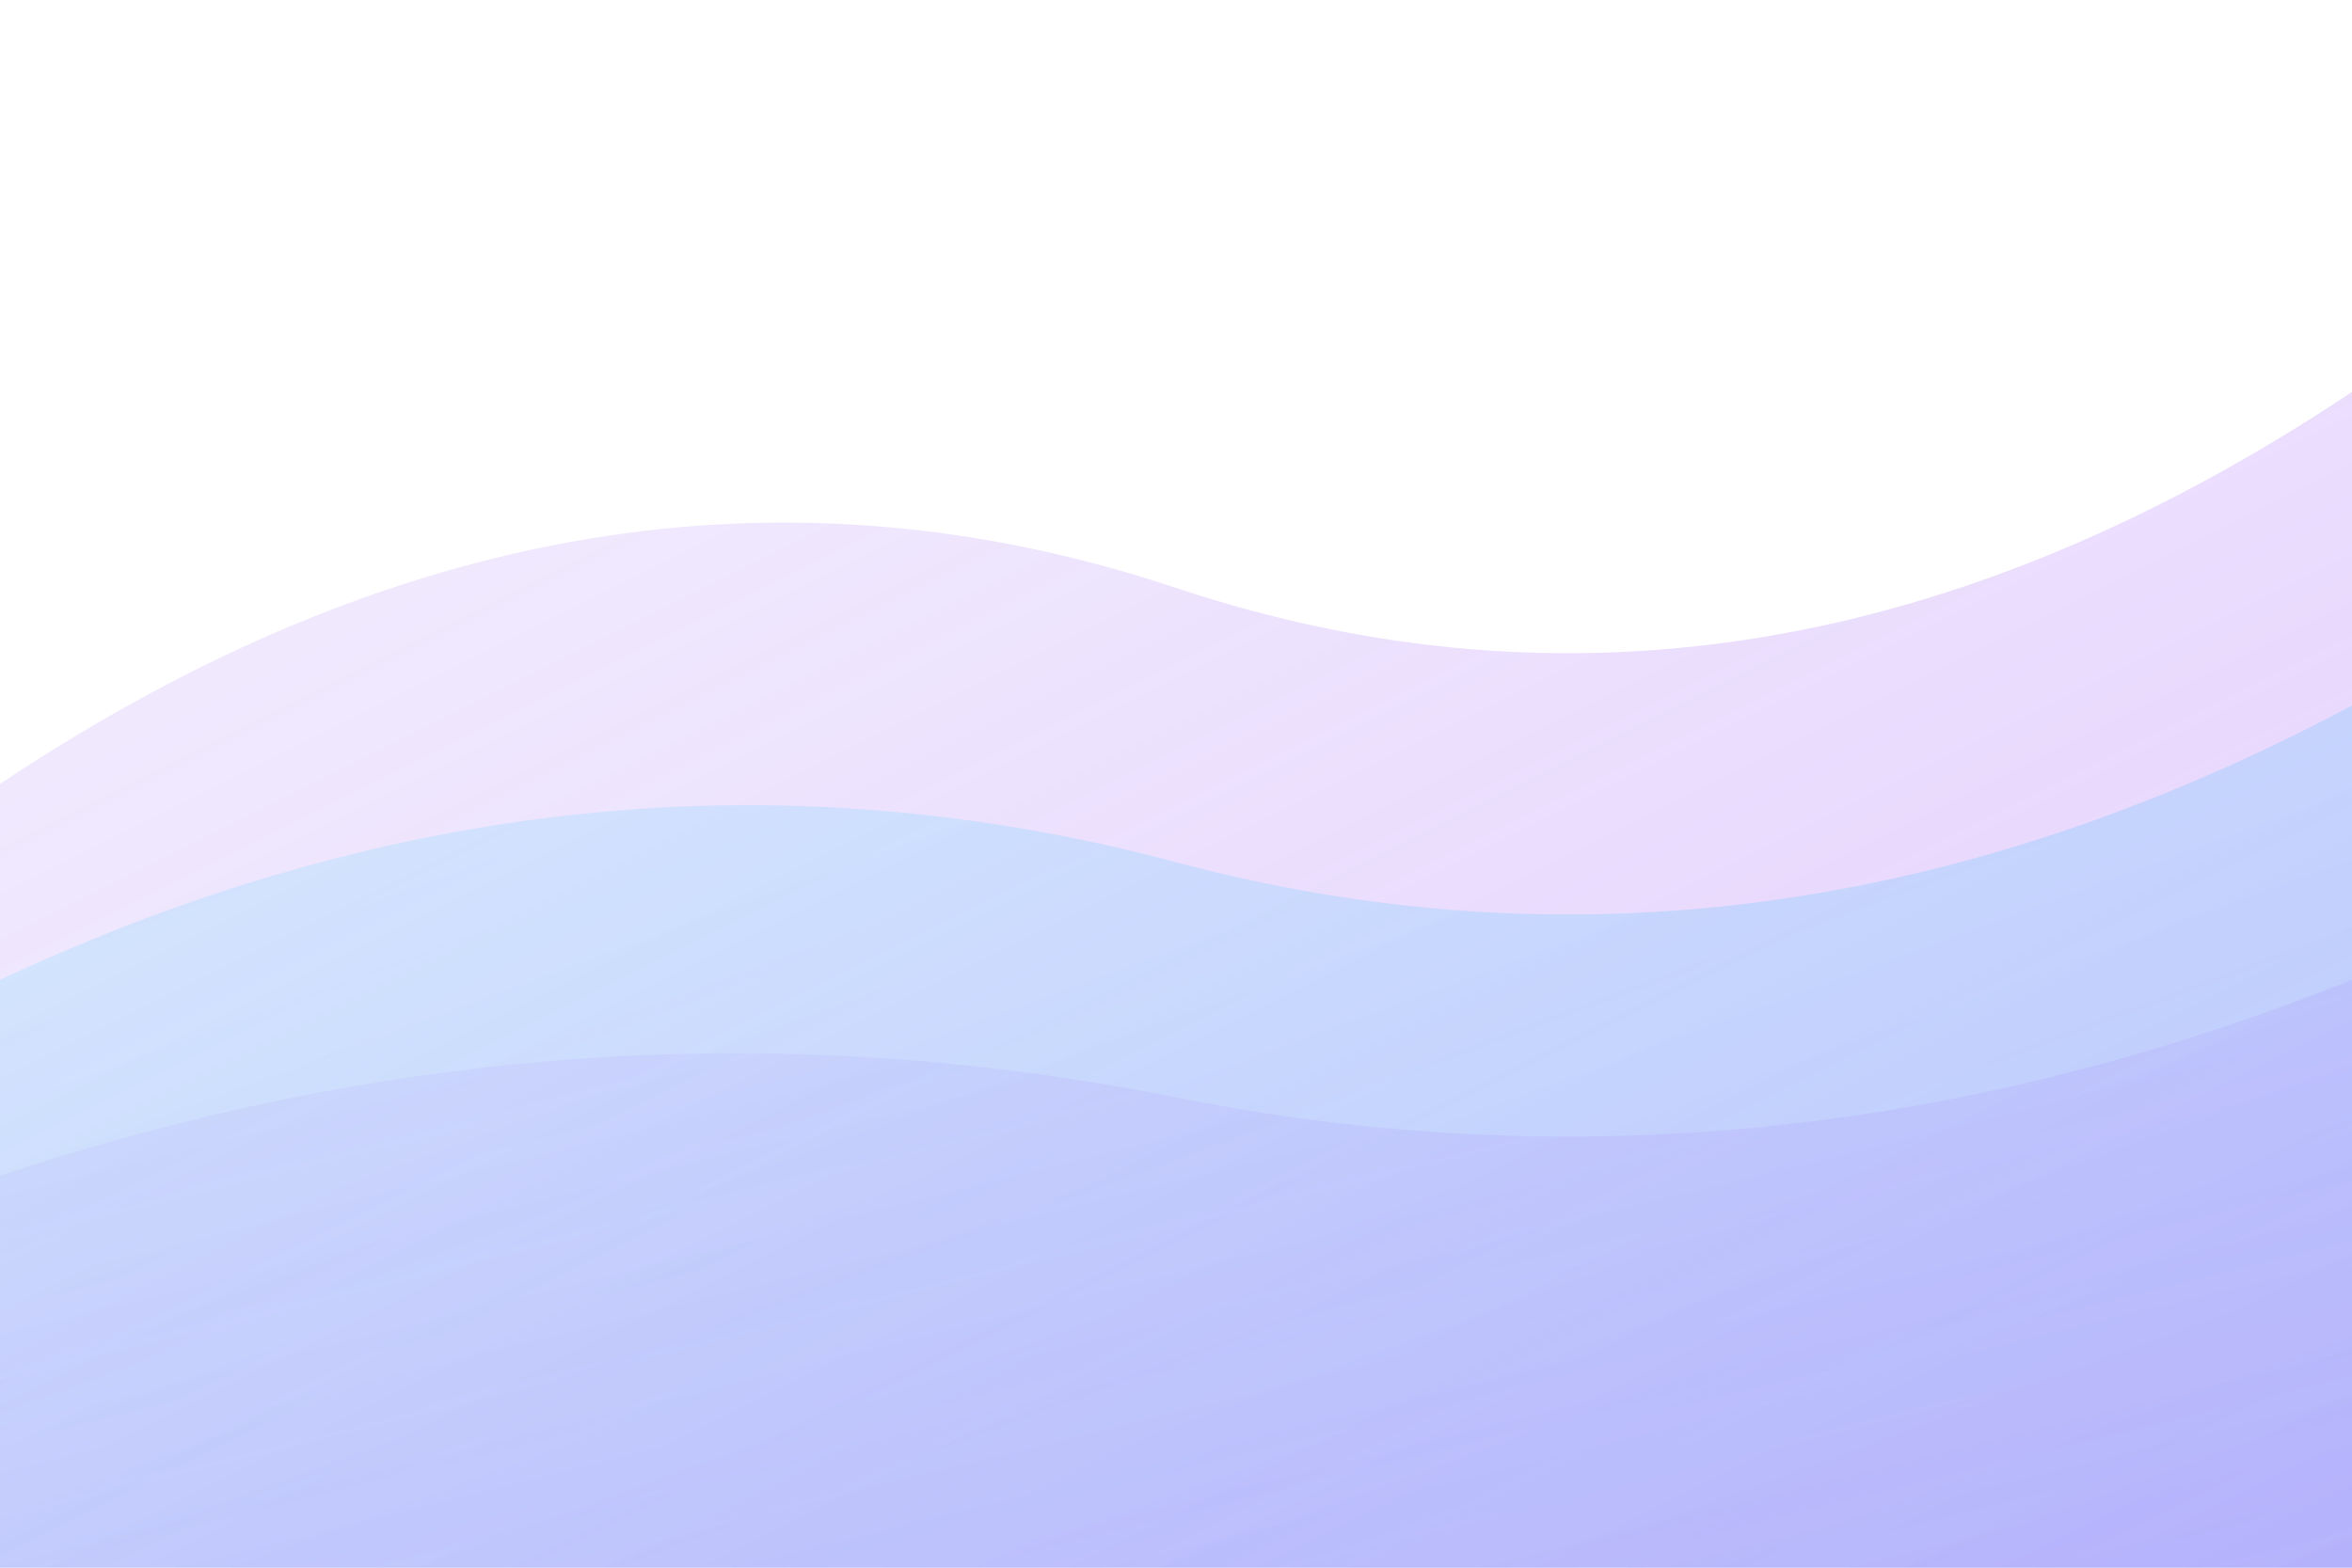<svg width="600" height="400" viewBox="0 0 600 400" xmlns="http://www.w3.org/2000/svg">
  <defs>
    <linearGradient id="waveGrad1" x1="0%" y1="0%" x2="100%" y2="100%">
      <stop offset="0%" style="stop-color:#8B5CF6" stop-opacity="0.1"/>
      <stop offset="100%" style="stop-color:#A855F7" stop-opacity="0.3"/>
    </linearGradient>
    <linearGradient id="waveGrad2" x1="0%" y1="0%" x2="100%" y2="100%">
      <stop offset="0%" style="stop-color:#00D4FF" stop-opacity="0.1"/>
      <stop offset="100%" style="stop-color:#0099FF" stop-opacity="0.2"/>
    </linearGradient>
  </defs>
  
  <path d="M0 200 Q150 100 300 150 Q450 200 600 100 L600 400 L0 400 Z" fill="url(#waveGrad1)"/>
  <path d="M0 250 Q150 180 300 220 Q450 260 600 180 L600 400 L0 400 Z" fill="url(#waveGrad2)"/>
  <path d="M0 300 Q150 250 300 280 Q450 310 600 250 L600 400 L0 400 Z" fill="url(#waveGrad1)" opacity="0.5"/>
</svg>